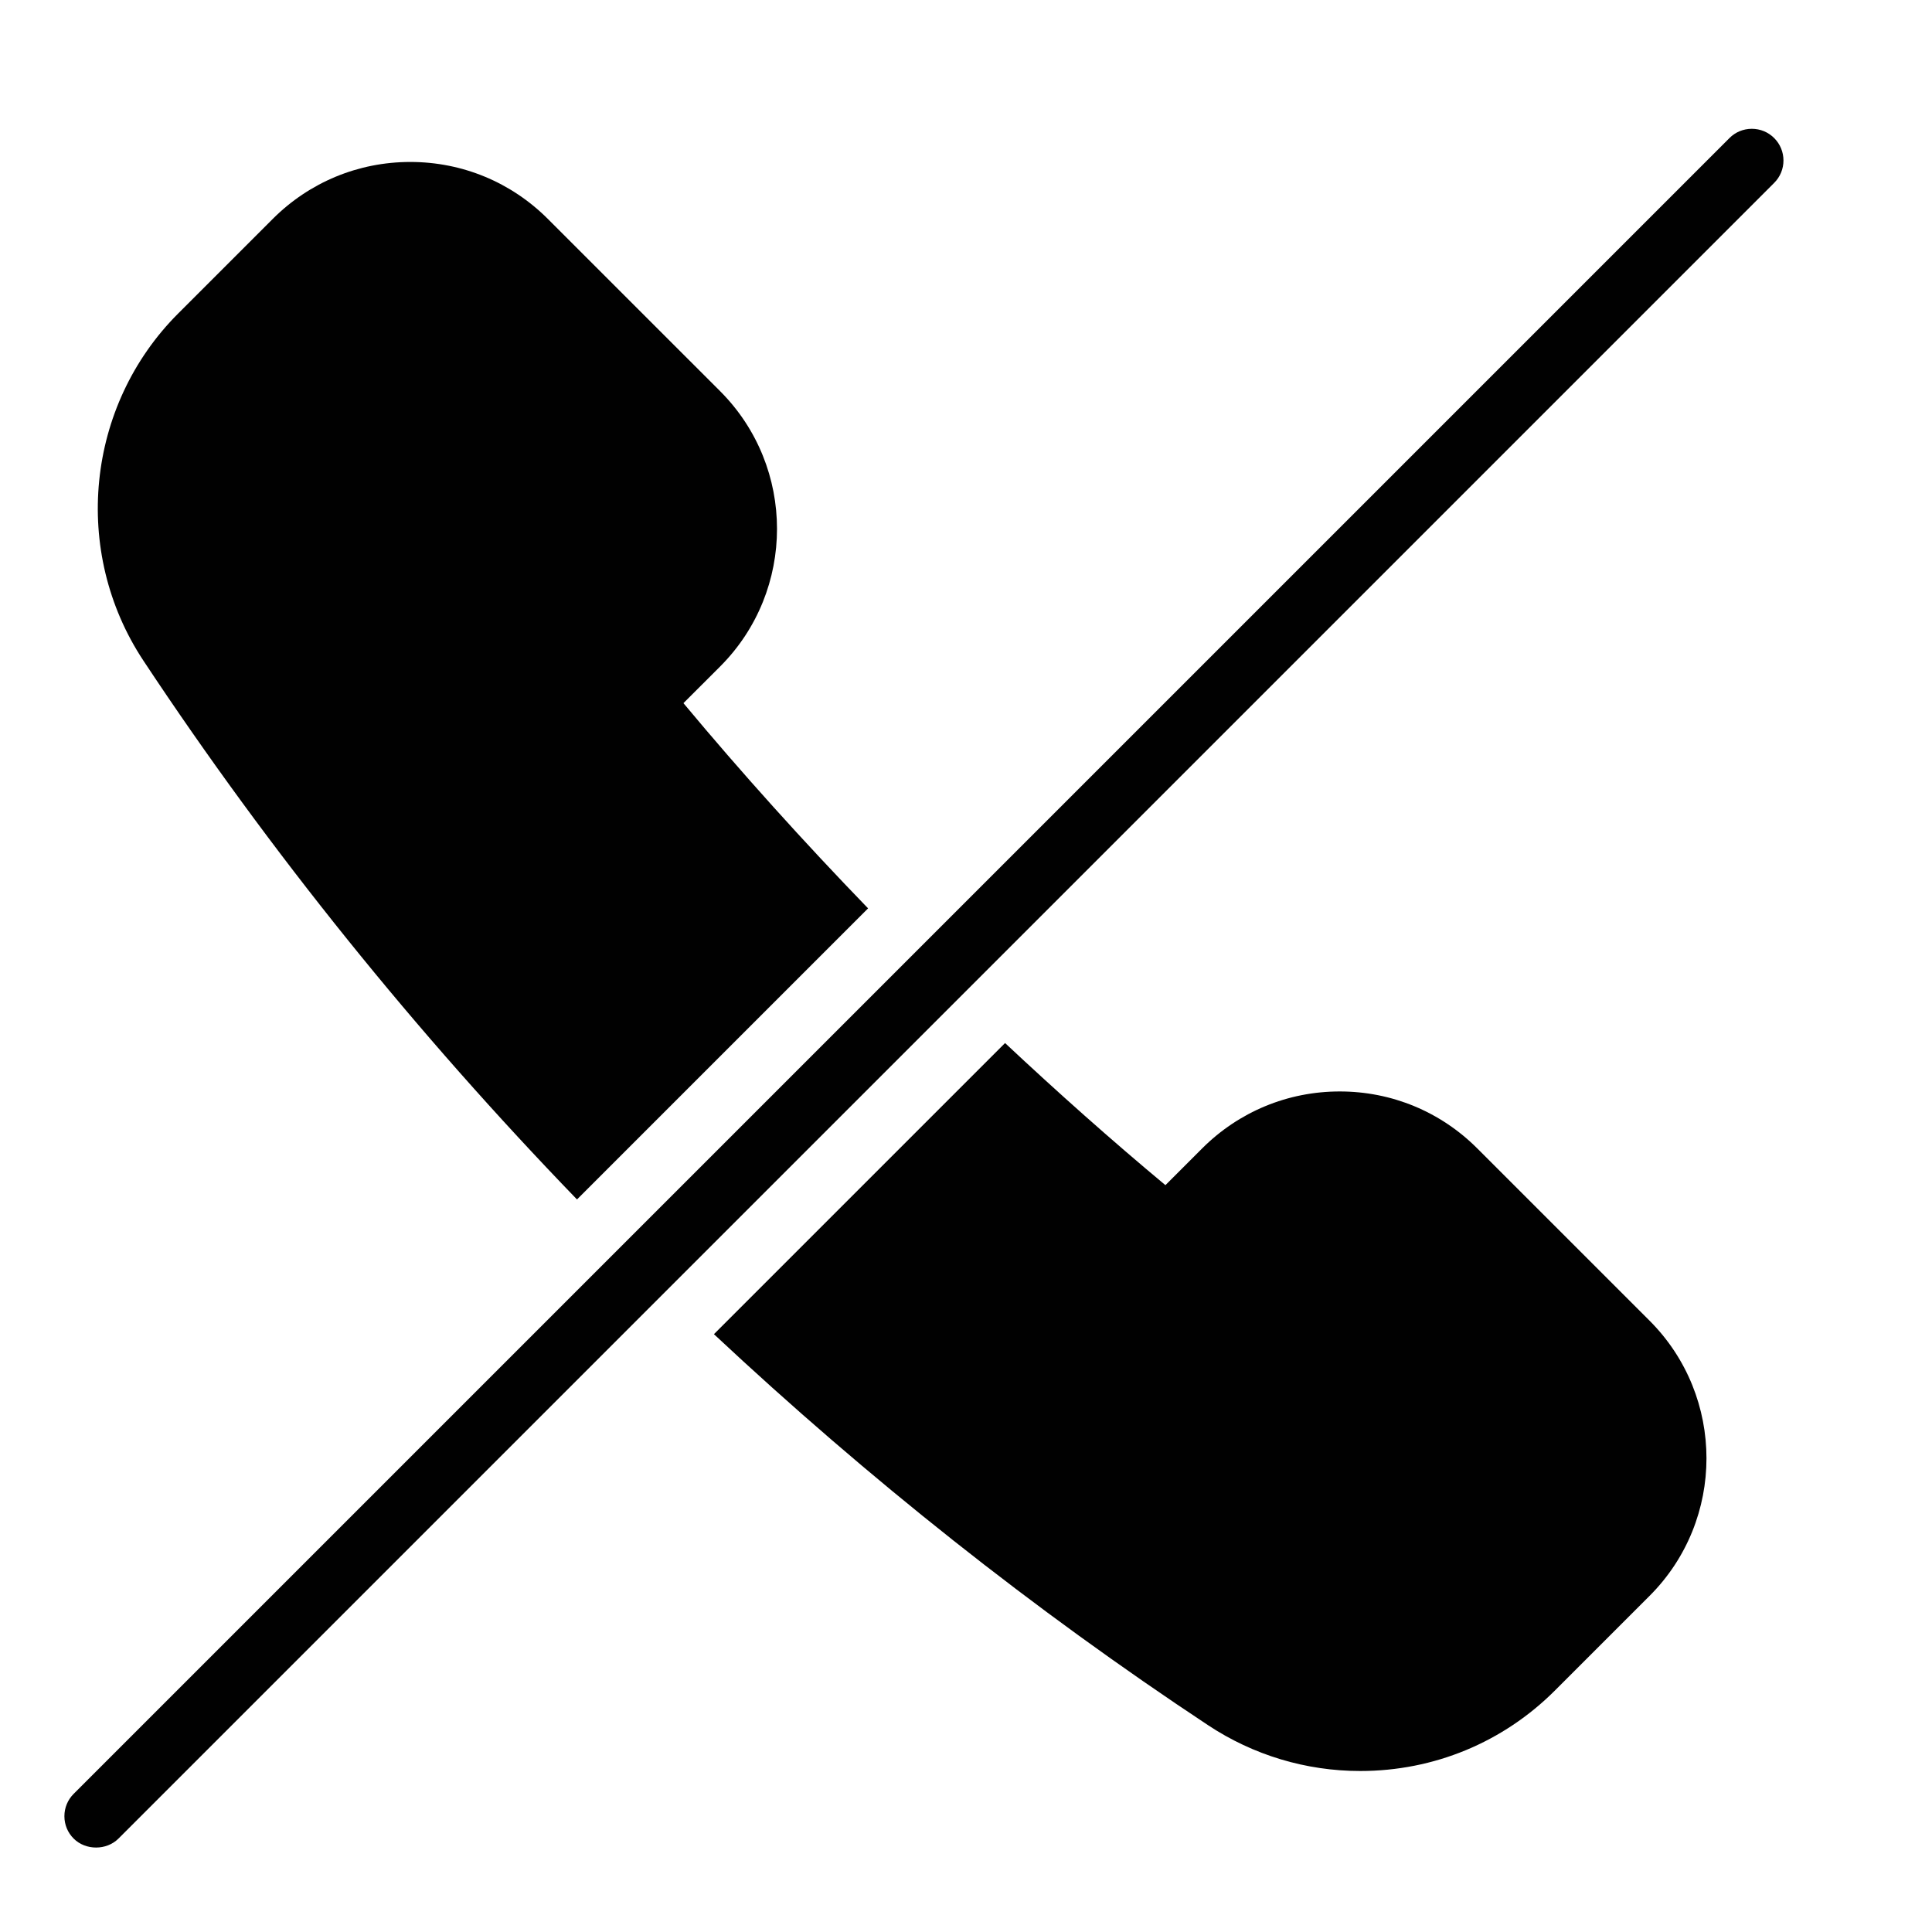 <?xml version="1.0" encoding="utf-8"?>
<!-- Generator: Adobe Illustrator 17.0.0, SVG Export Plug-In . SVG Version: 6.00 Build 0)  -->
<!DOCTYPE svg PUBLIC "-//W3C//DTD SVG 1.1//EN" "http://www.w3.org/Graphics/SVG/1.1/DTD/svg11.dtd">
<svg version="1.1" id="Layer_2" xmlns="http://www.w3.org/2000/svg" xmlns:xlink="http://www.w3.org/1999/xlink" x="0px" y="0px"
	 width="60px" height="60px" viewBox="0 0 60 60" enable-background="new 0 0 60 60" xml:space="preserve">
<g>
	<path fill="#010101" d="M45.88,35.667c-1.141-1.142-2.658-1.771-4.273-1.771c-1.614,0-3.132,0.629-4.274,1.77l-1.14,1.14
		c-1.688-1.406-3.35-2.886-4.98-4.413l-9.041,9.041c4.783,4.476,9.924,8.558,15.346,12.144C38.924,54.508,40.559,55,42.244,55
		c2.289,0,4.437-0.89,6.05-2.504l2.935-2.935c2.356-2.355,2.356-6.189,0-8.546L45.88,35.667z"/>
	<path fill="#010101" d="M17.919,37.25l9.04-9.04c-2.002-2.07-3.926-4.203-5.734-6.373l1.141-1.14c2.353-2.356,2.353-6.19,0-8.547
		l-5.351-5.35c-1.141-1.141-2.658-1.77-4.272-1.77c-1.614,0-3.132,0.628-4.274,1.77L5.534,9.735
		c-2.863,2.862-3.318,7.395-1.083,10.778C8.389,26.465,12.921,32.079,17.919,37.25z"/>
	<path fill="#010101" d="M55.099,4.288c-0.185-0.186-0.433-0.288-0.695-0.288s-0.51,0.102-0.695,0.288L2.288,55.709
		C2.102,55.895,2,56.142,2,56.404c0,0.263,0.102,0.51,0.288,0.695c0.371,0.371,1.02,0.371,1.391,0L55.099,5.679
		c0.186-0.186,0.288-0.433,0.288-0.695S55.285,4.474,55.099,4.288z"/>
</g>
</svg>
